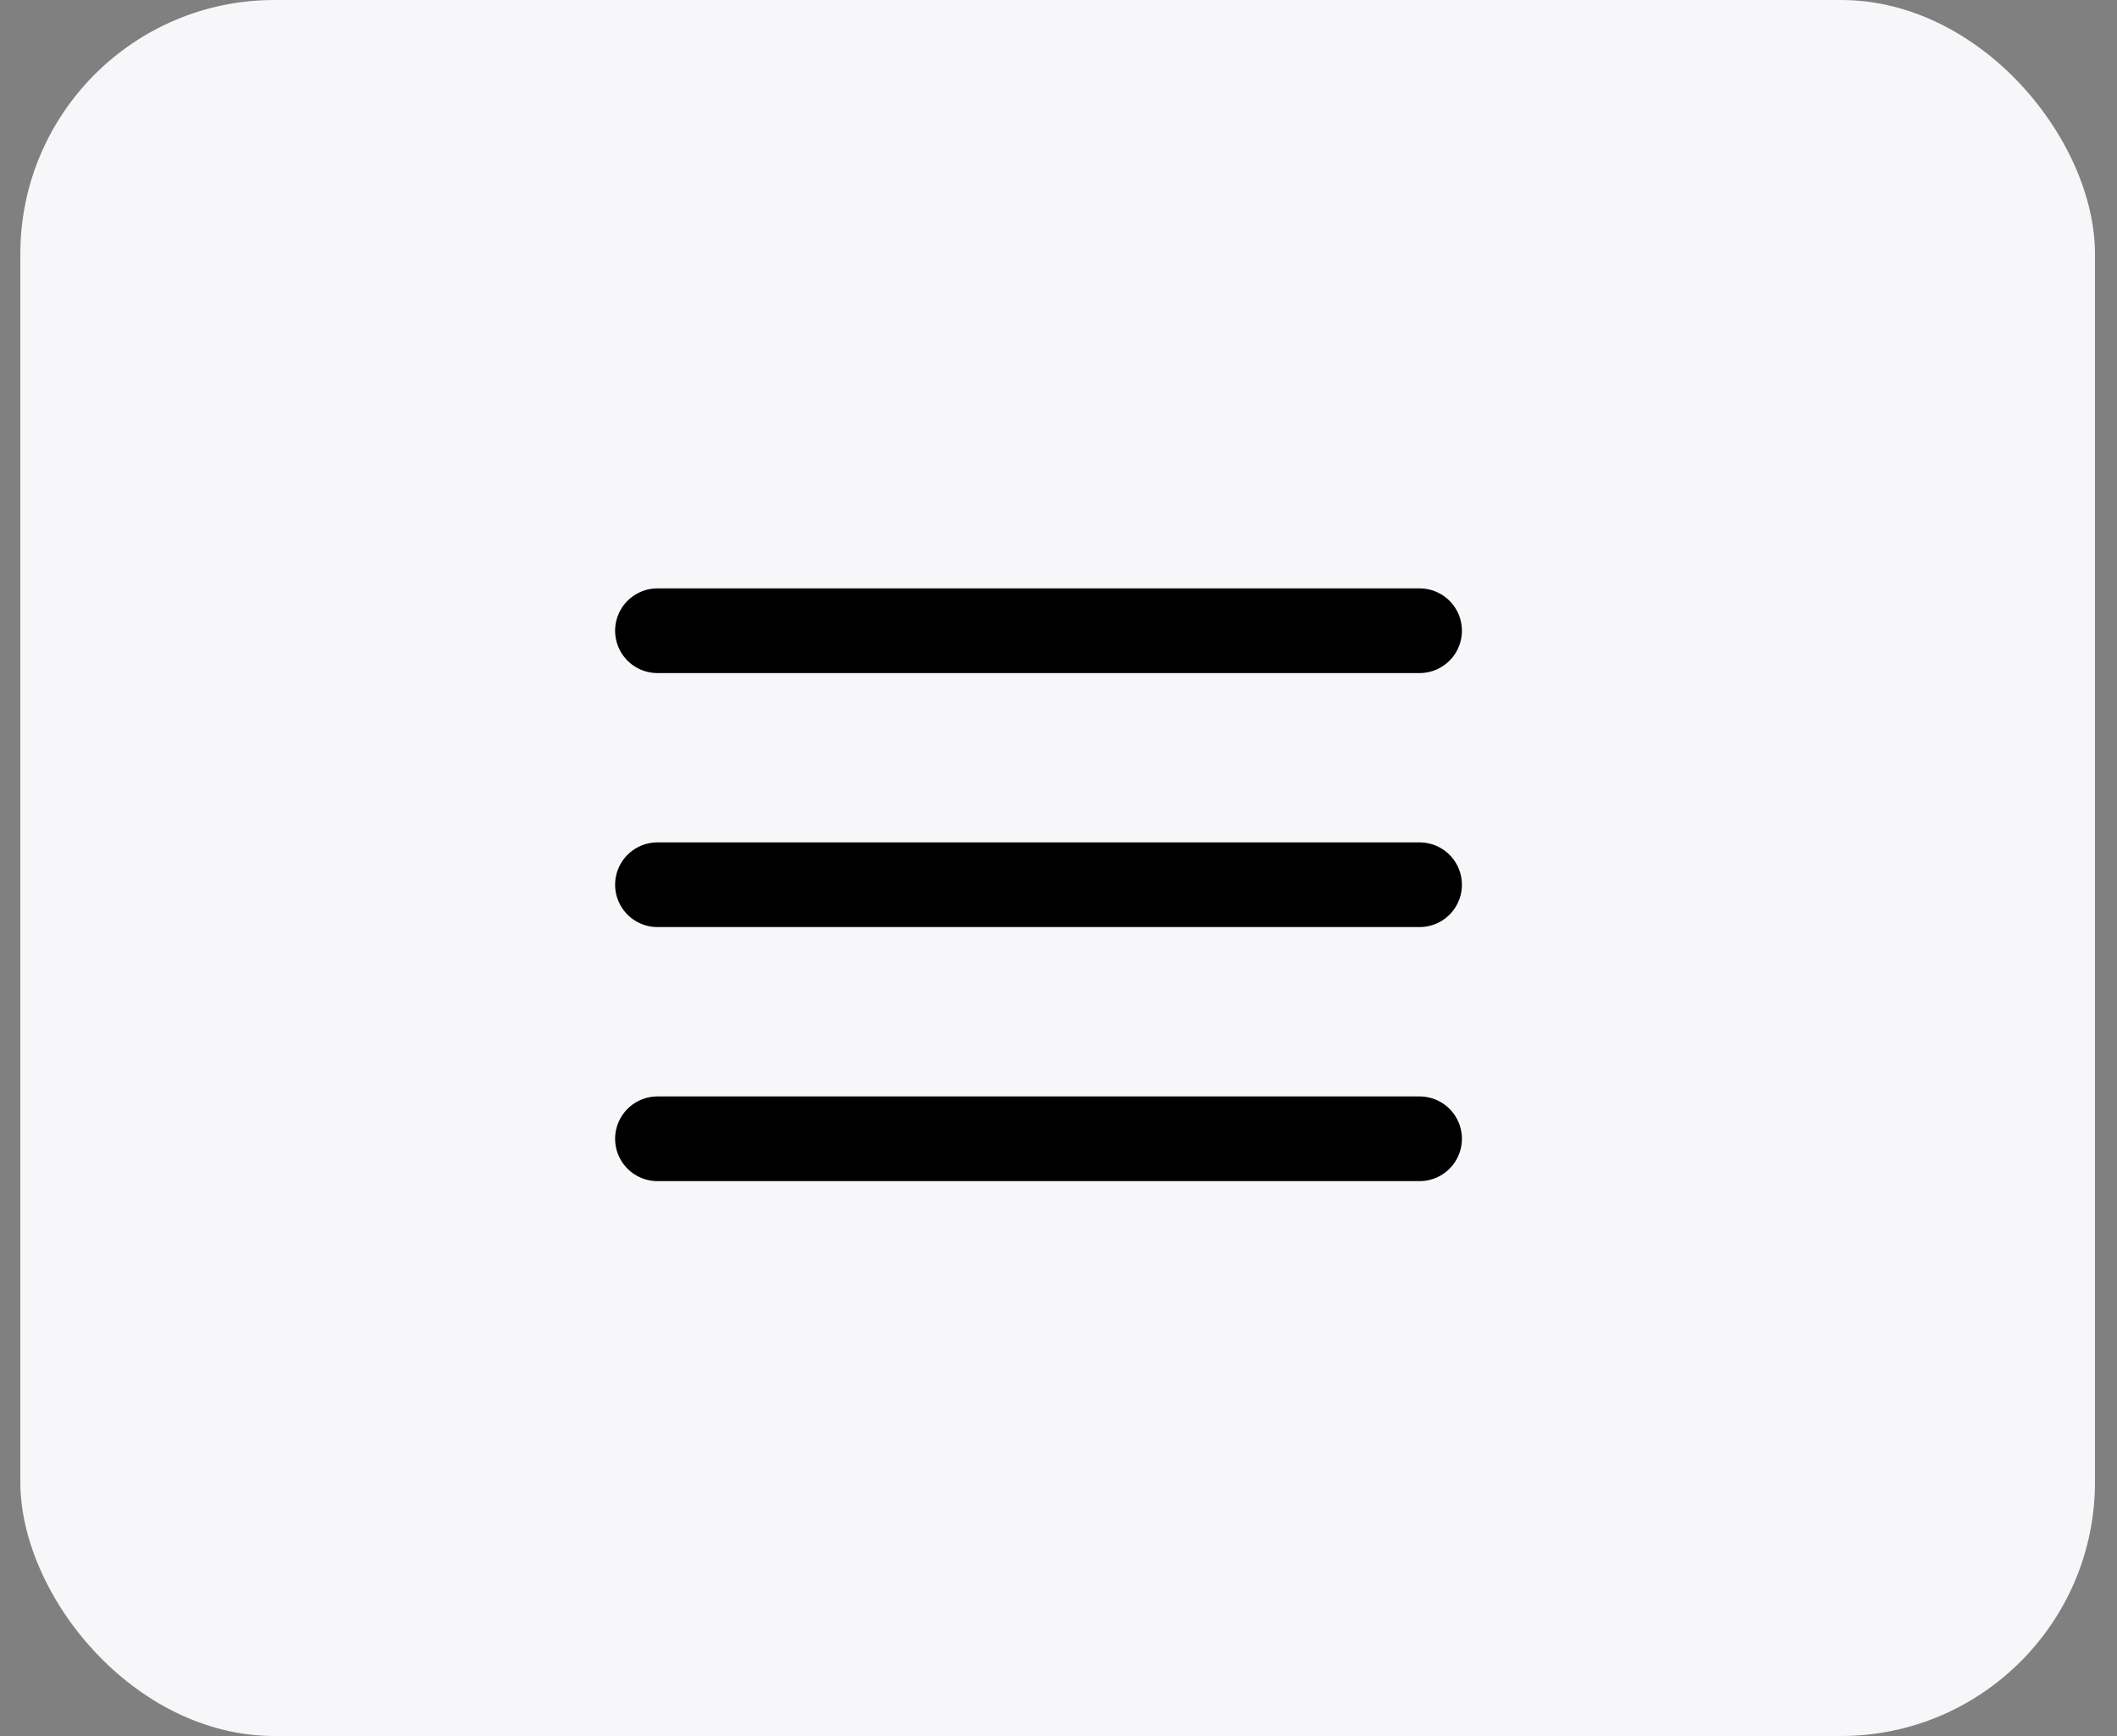 <svg width="50" height="41" viewBox="0 0 50 41" fill="none" xmlns="http://www.w3.org/2000/svg">
<rect x="0" y="0" width="50" height="41" fill="#808080" stroke="none"/>
<rect x="0.48" width="49" height="41" rx="6" fill="#F7F7FA"/>
<g clip-path="url(#clip0_2002_4391)">
<g clip-path="url(#clip1_2002_4391)">
<path d="M15.528 20.895H33.528" stroke="black" stroke-width="2" stroke-linecap="round" stroke-linejoin="round"/>
<path d="M15.528 14.896H33.528" stroke="black" stroke-width="2" stroke-linecap="round" stroke-linejoin="round"/>
<path d="M15.528 26.895H33.528" stroke="black" stroke-width="2" stroke-linecap="round" stroke-linejoin="round"/>
</g>
</g>
<defs>
<clipPath id="clip0_2002_4391">
<rect width="25" height="25" fill="white" transform="translate(12.48 8)"/>
</clipPath>
<clipPath id="clip1_2002_4391">
<rect width="25" height="25" fill="white" transform="translate(12.48 8)"/>
</clipPath>
</defs>
</svg>

